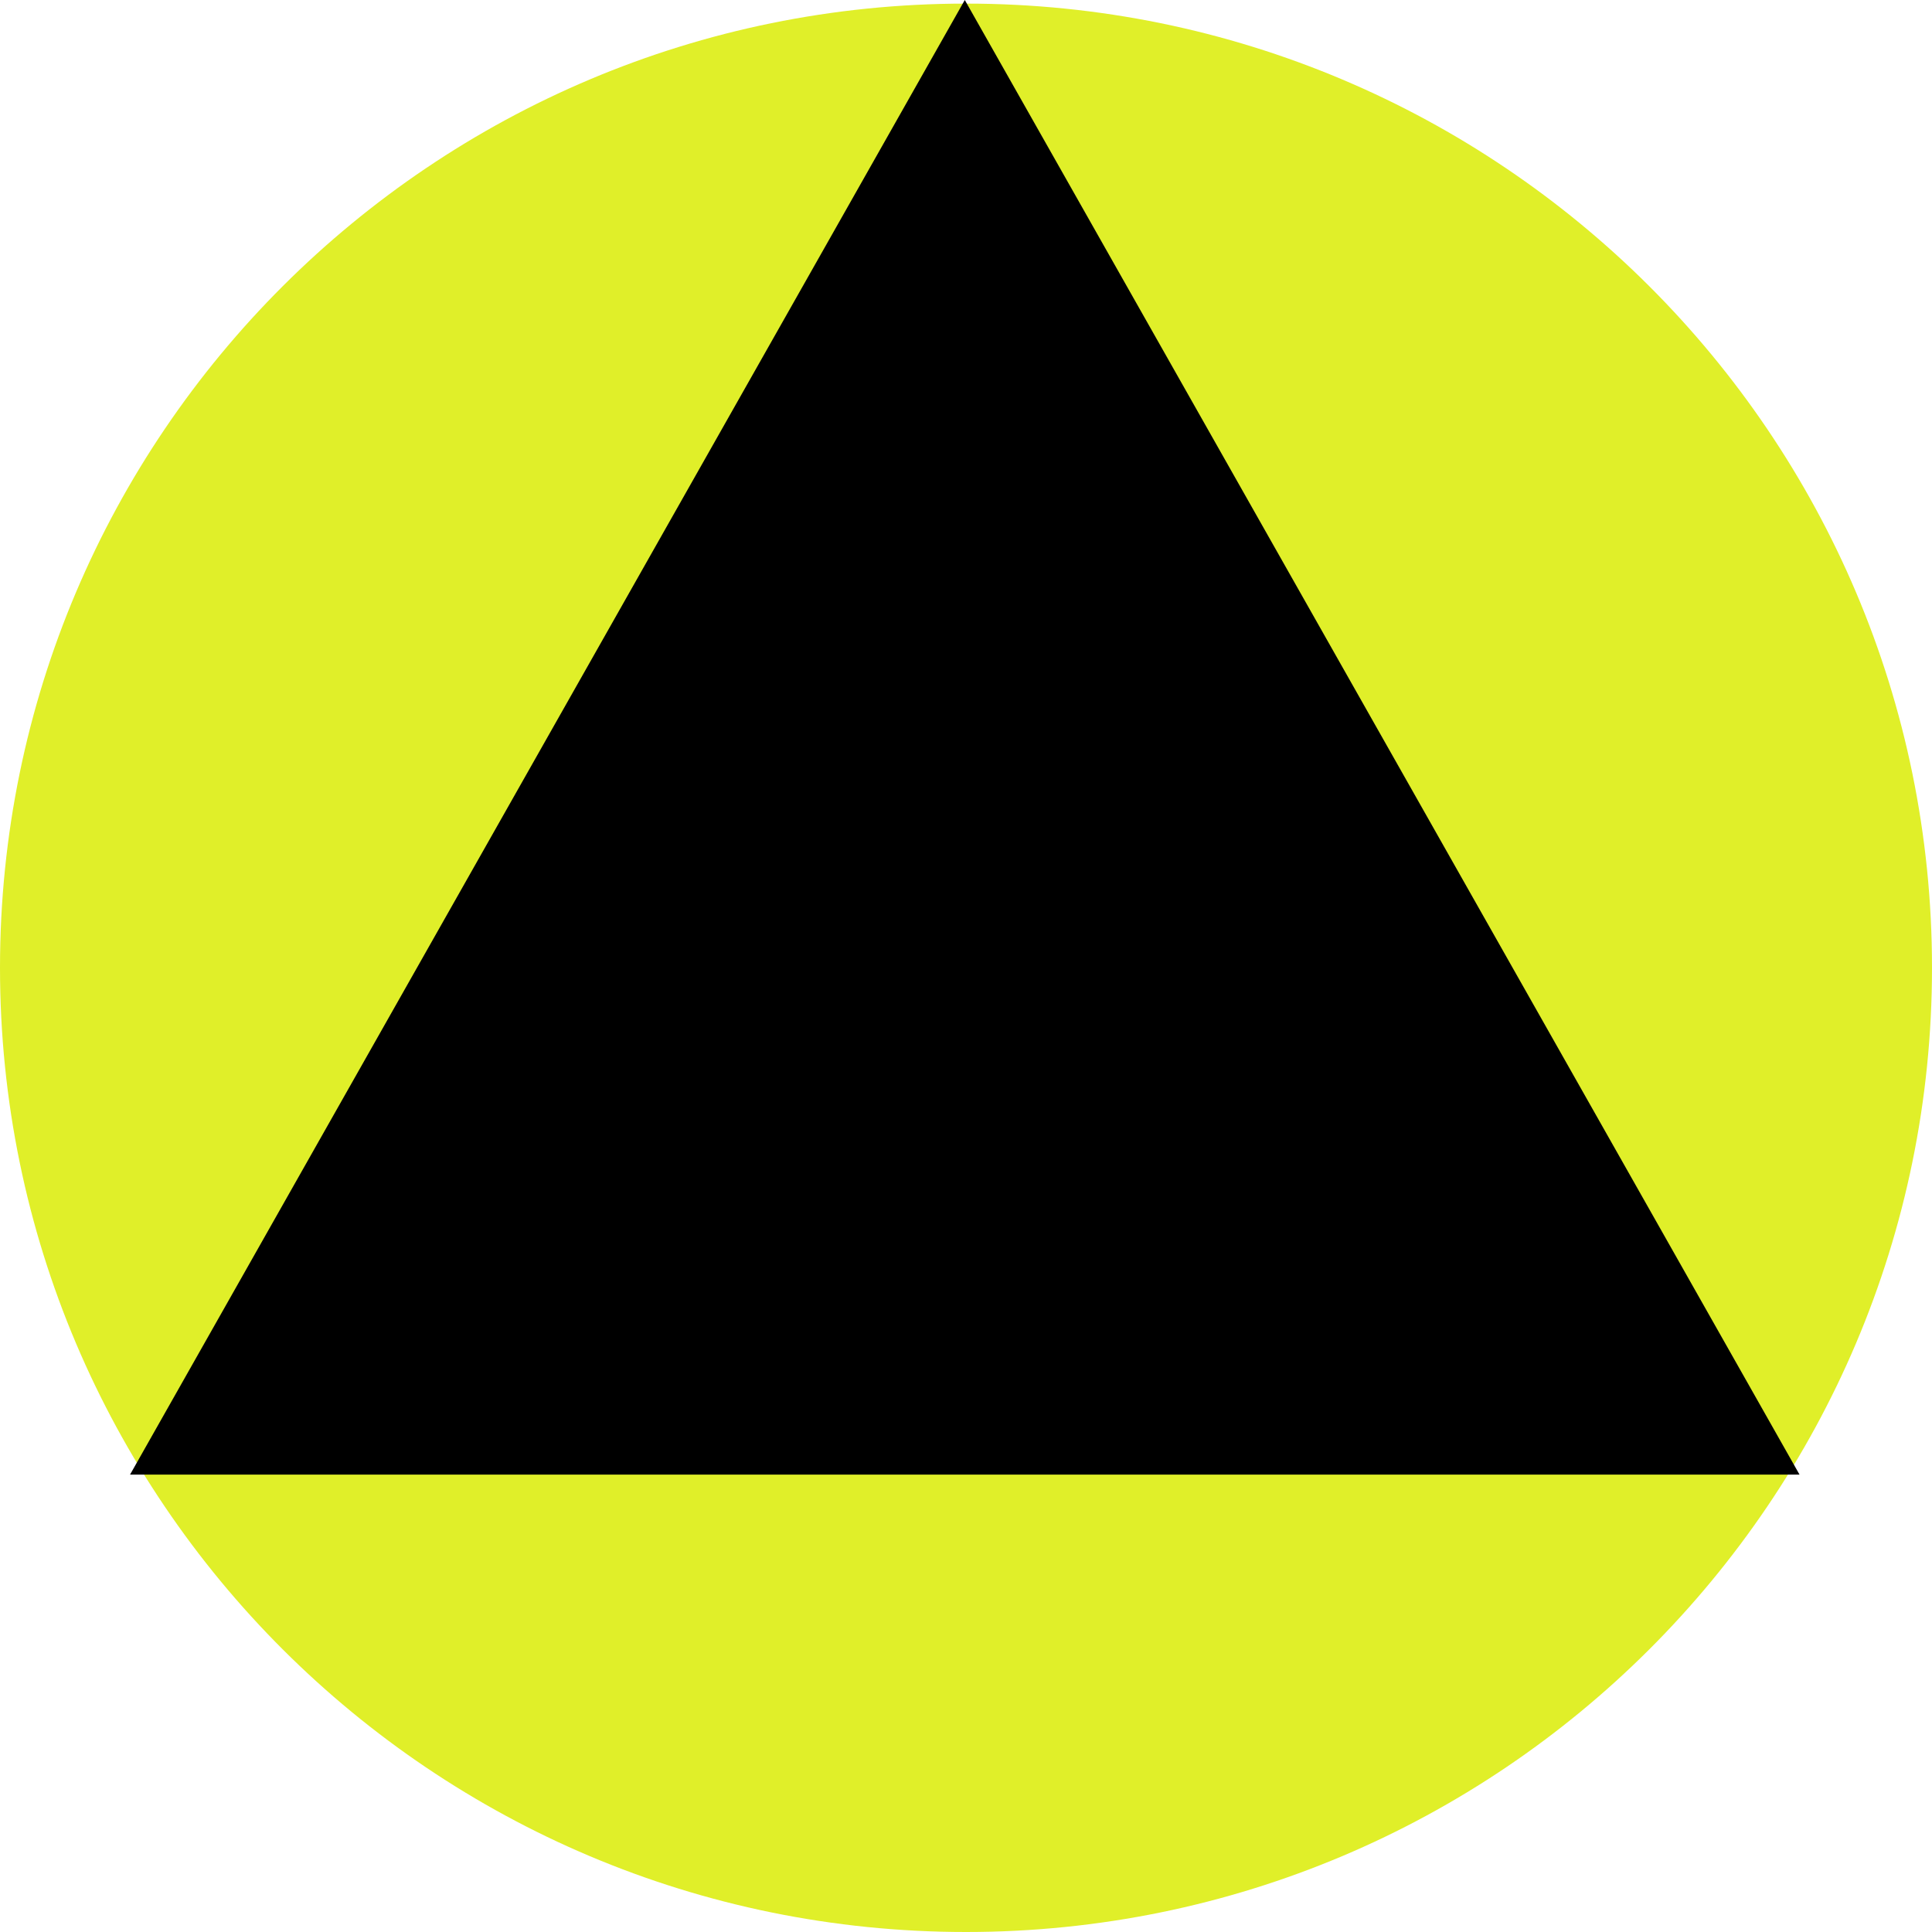 <svg width="67" height="67" viewBox="0 0 67 67" fill="none" xmlns="http://www.w3.org/2000/svg">
    <path d="M33.5 67C52.002 67 67 52.03 67 33.562 67 15.095 52.002.125 33.5.125 14.998.125 0 15.095 0 33.562S14.998 67 33.5 67z" fill="#E0EF29"/>
    <path d="M33.458 0 4.51 51.138h57.896L33.458 0z" fill="#000"/>
</svg>
